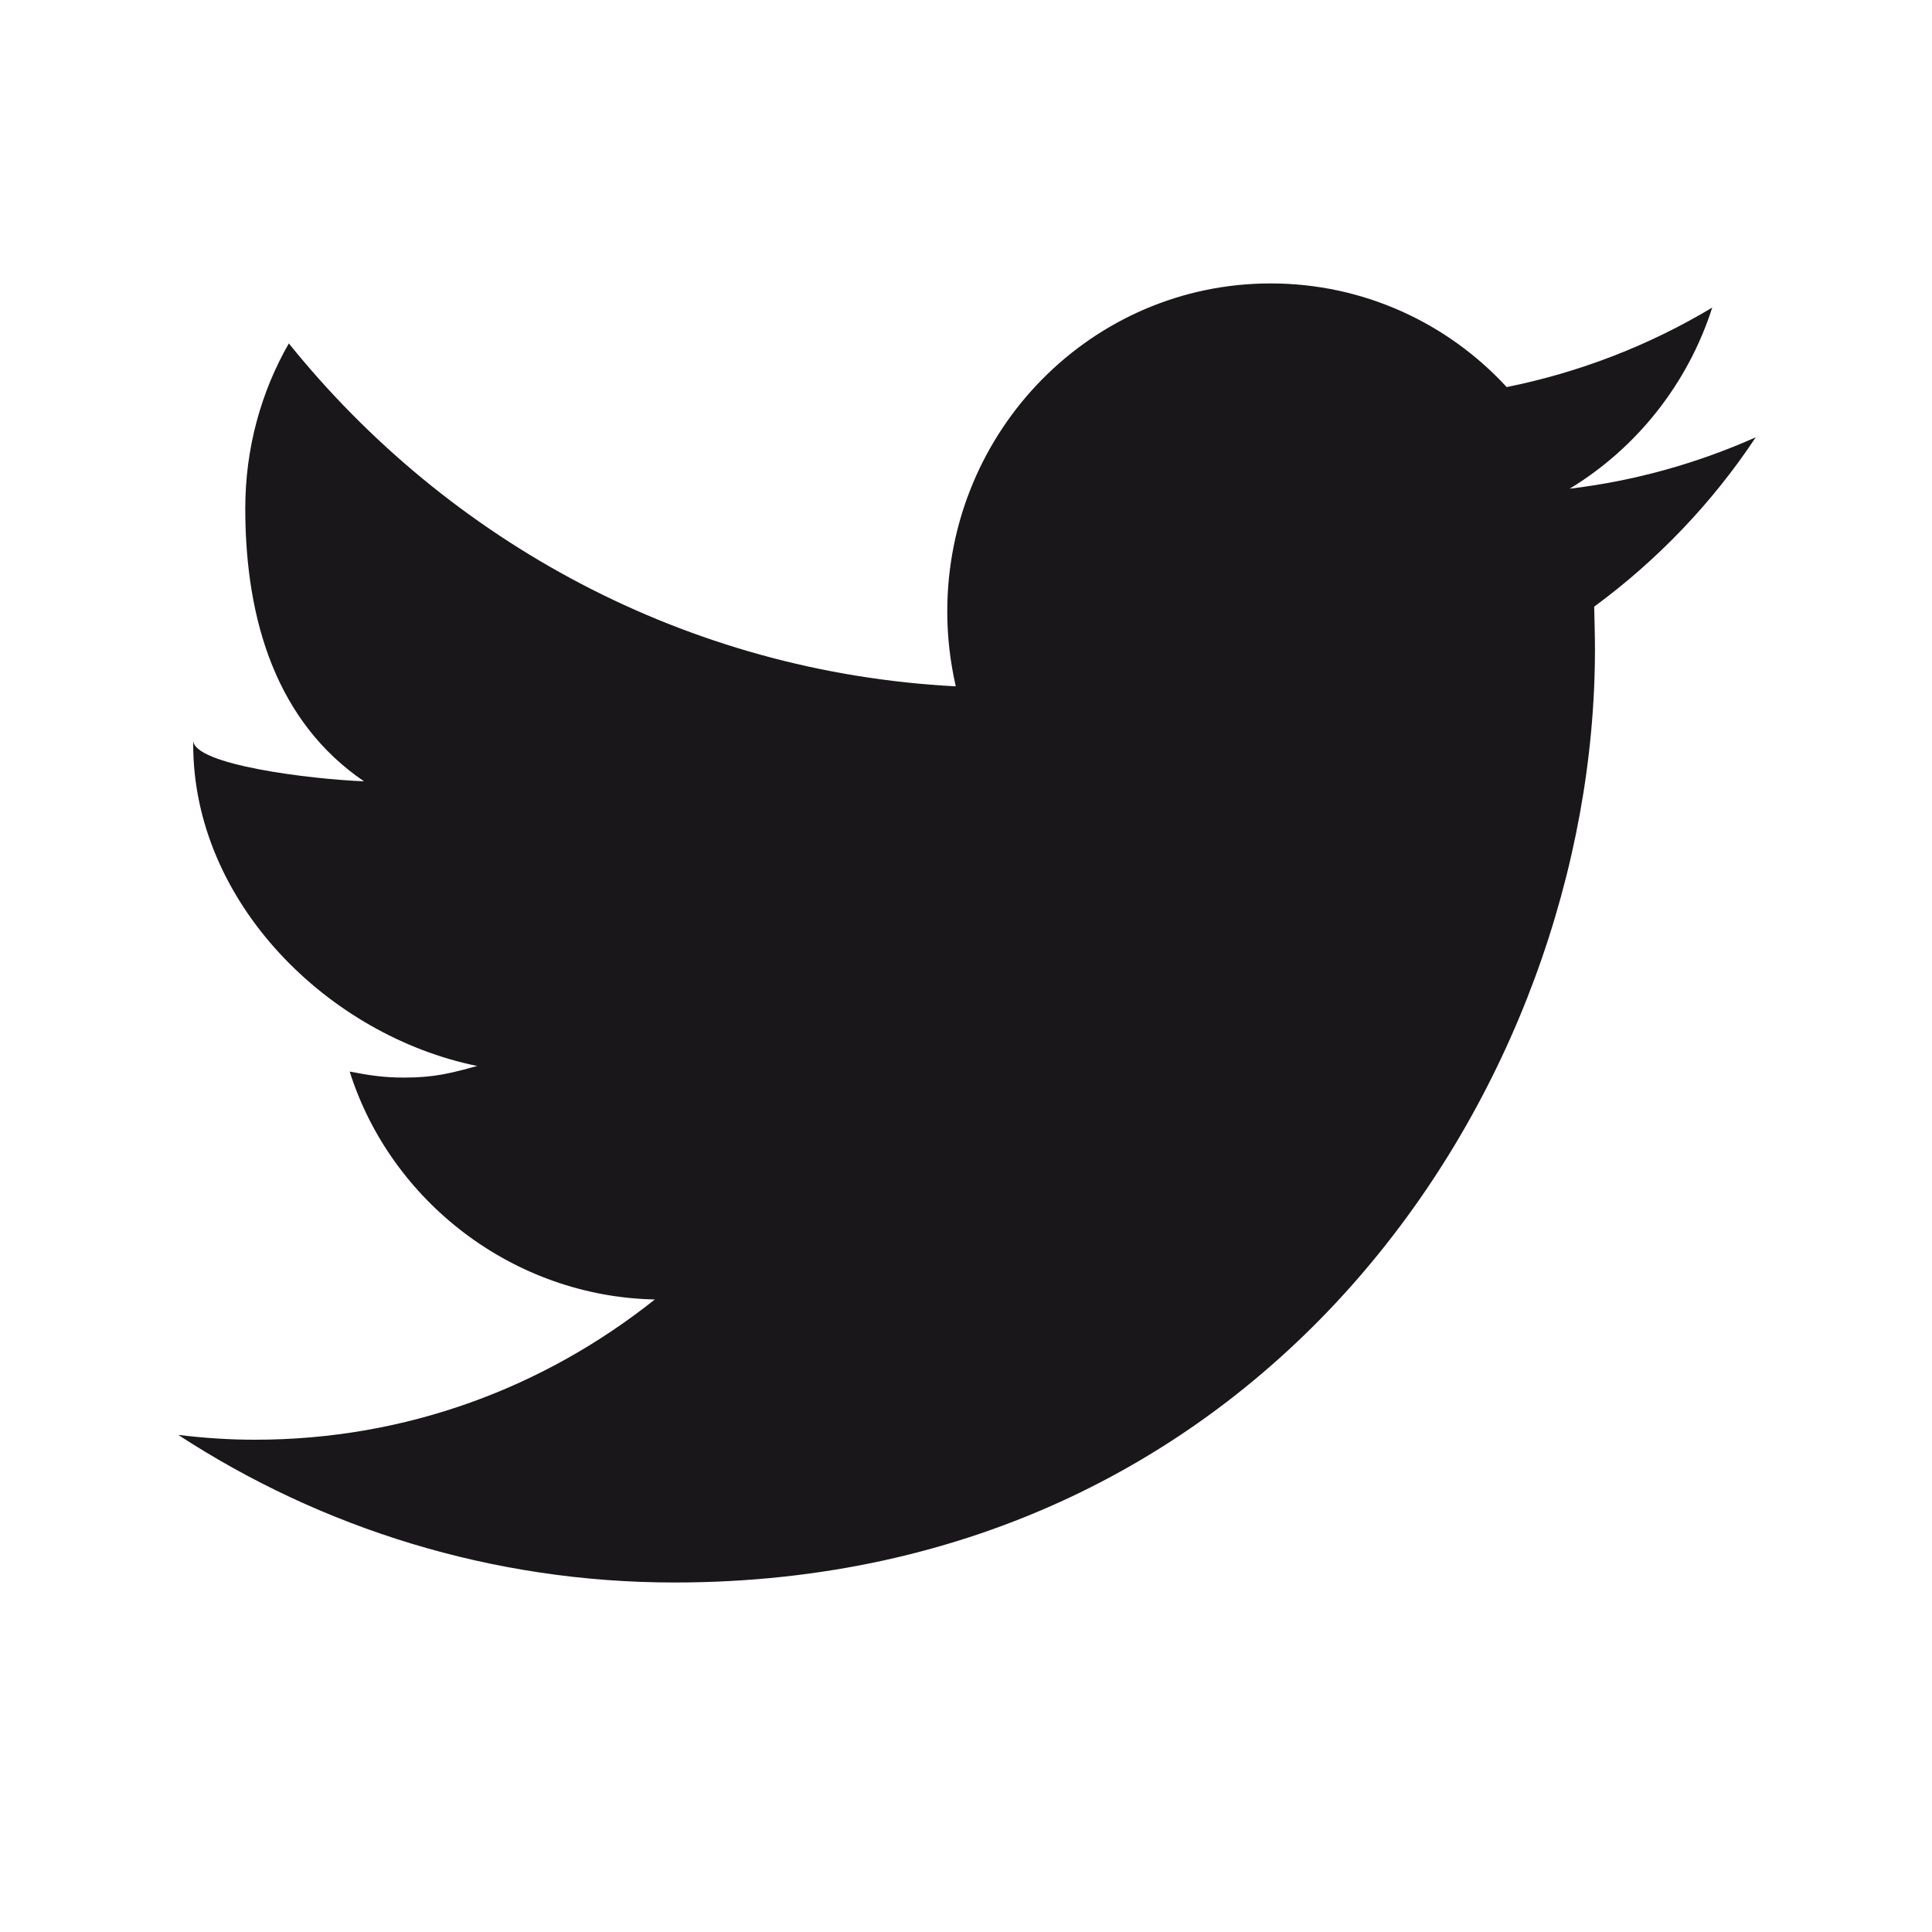 <?xml version="1.0" encoding="utf-8"?>
<!-- Generator: Adobe Illustrator 18.1.0, SVG Export Plug-In . SVG Version: 6.00 Build 0)  -->
<svg version="1.1" id="Calque_1" xmlns="http://www.w3.org/2000/svg" xmlns:xlink="http://www.w3.org/1999/xlink" x="0px" y="0px"
	 viewBox="0 0 20 20" enable-background="new 0 0 20 20" xml:space="preserve">
<path fill="#1A171B" d="M18.175,4.527c-0.602,0.268-1.248,0.451-1.926,0.532c0.693-0.42,1.224-1.087,1.476-1.875
	c-0.648,0.389-1.369,0.67-2.128,0.823c-0.61-0.663-1.483-1.073-2.443-1.073c-1.849,0-3.348,1.519-3.348,3.398
	c0,0.264,0.031,0.52,0.088,0.773C7.109,6.96,4.643,5.607,2.99,3.555c-0.287,0.5-0.451,1.085-0.451,1.708
	c0,1.177,0.335,2.217,1.229,2.825C3.222,8.067,2,7.918,2,7.664c0,0.014,0,0.027,0,0.041c0,1.644,1.407,3.018,2.94,3.33
	c-0.281,0.077-0.449,0.12-0.756,0.12c-0.216,0-0.358-0.023-0.564-0.062c0.425,1.346,1.696,2.33,3.159,2.359
	c-1.144,0.91-2.569,1.452-4.14,1.452c-0.27,0-0.531-0.018-0.794-0.05c1.48,0.965,3.249,1.528,5.136,1.528
	c6.162,0,9.53-5.173,9.53-9.66c0-0.148-0.005-0.294-0.008-0.442C17.152,5.803,17.725,5.208,18.175,4.527z"/>
</svg>
